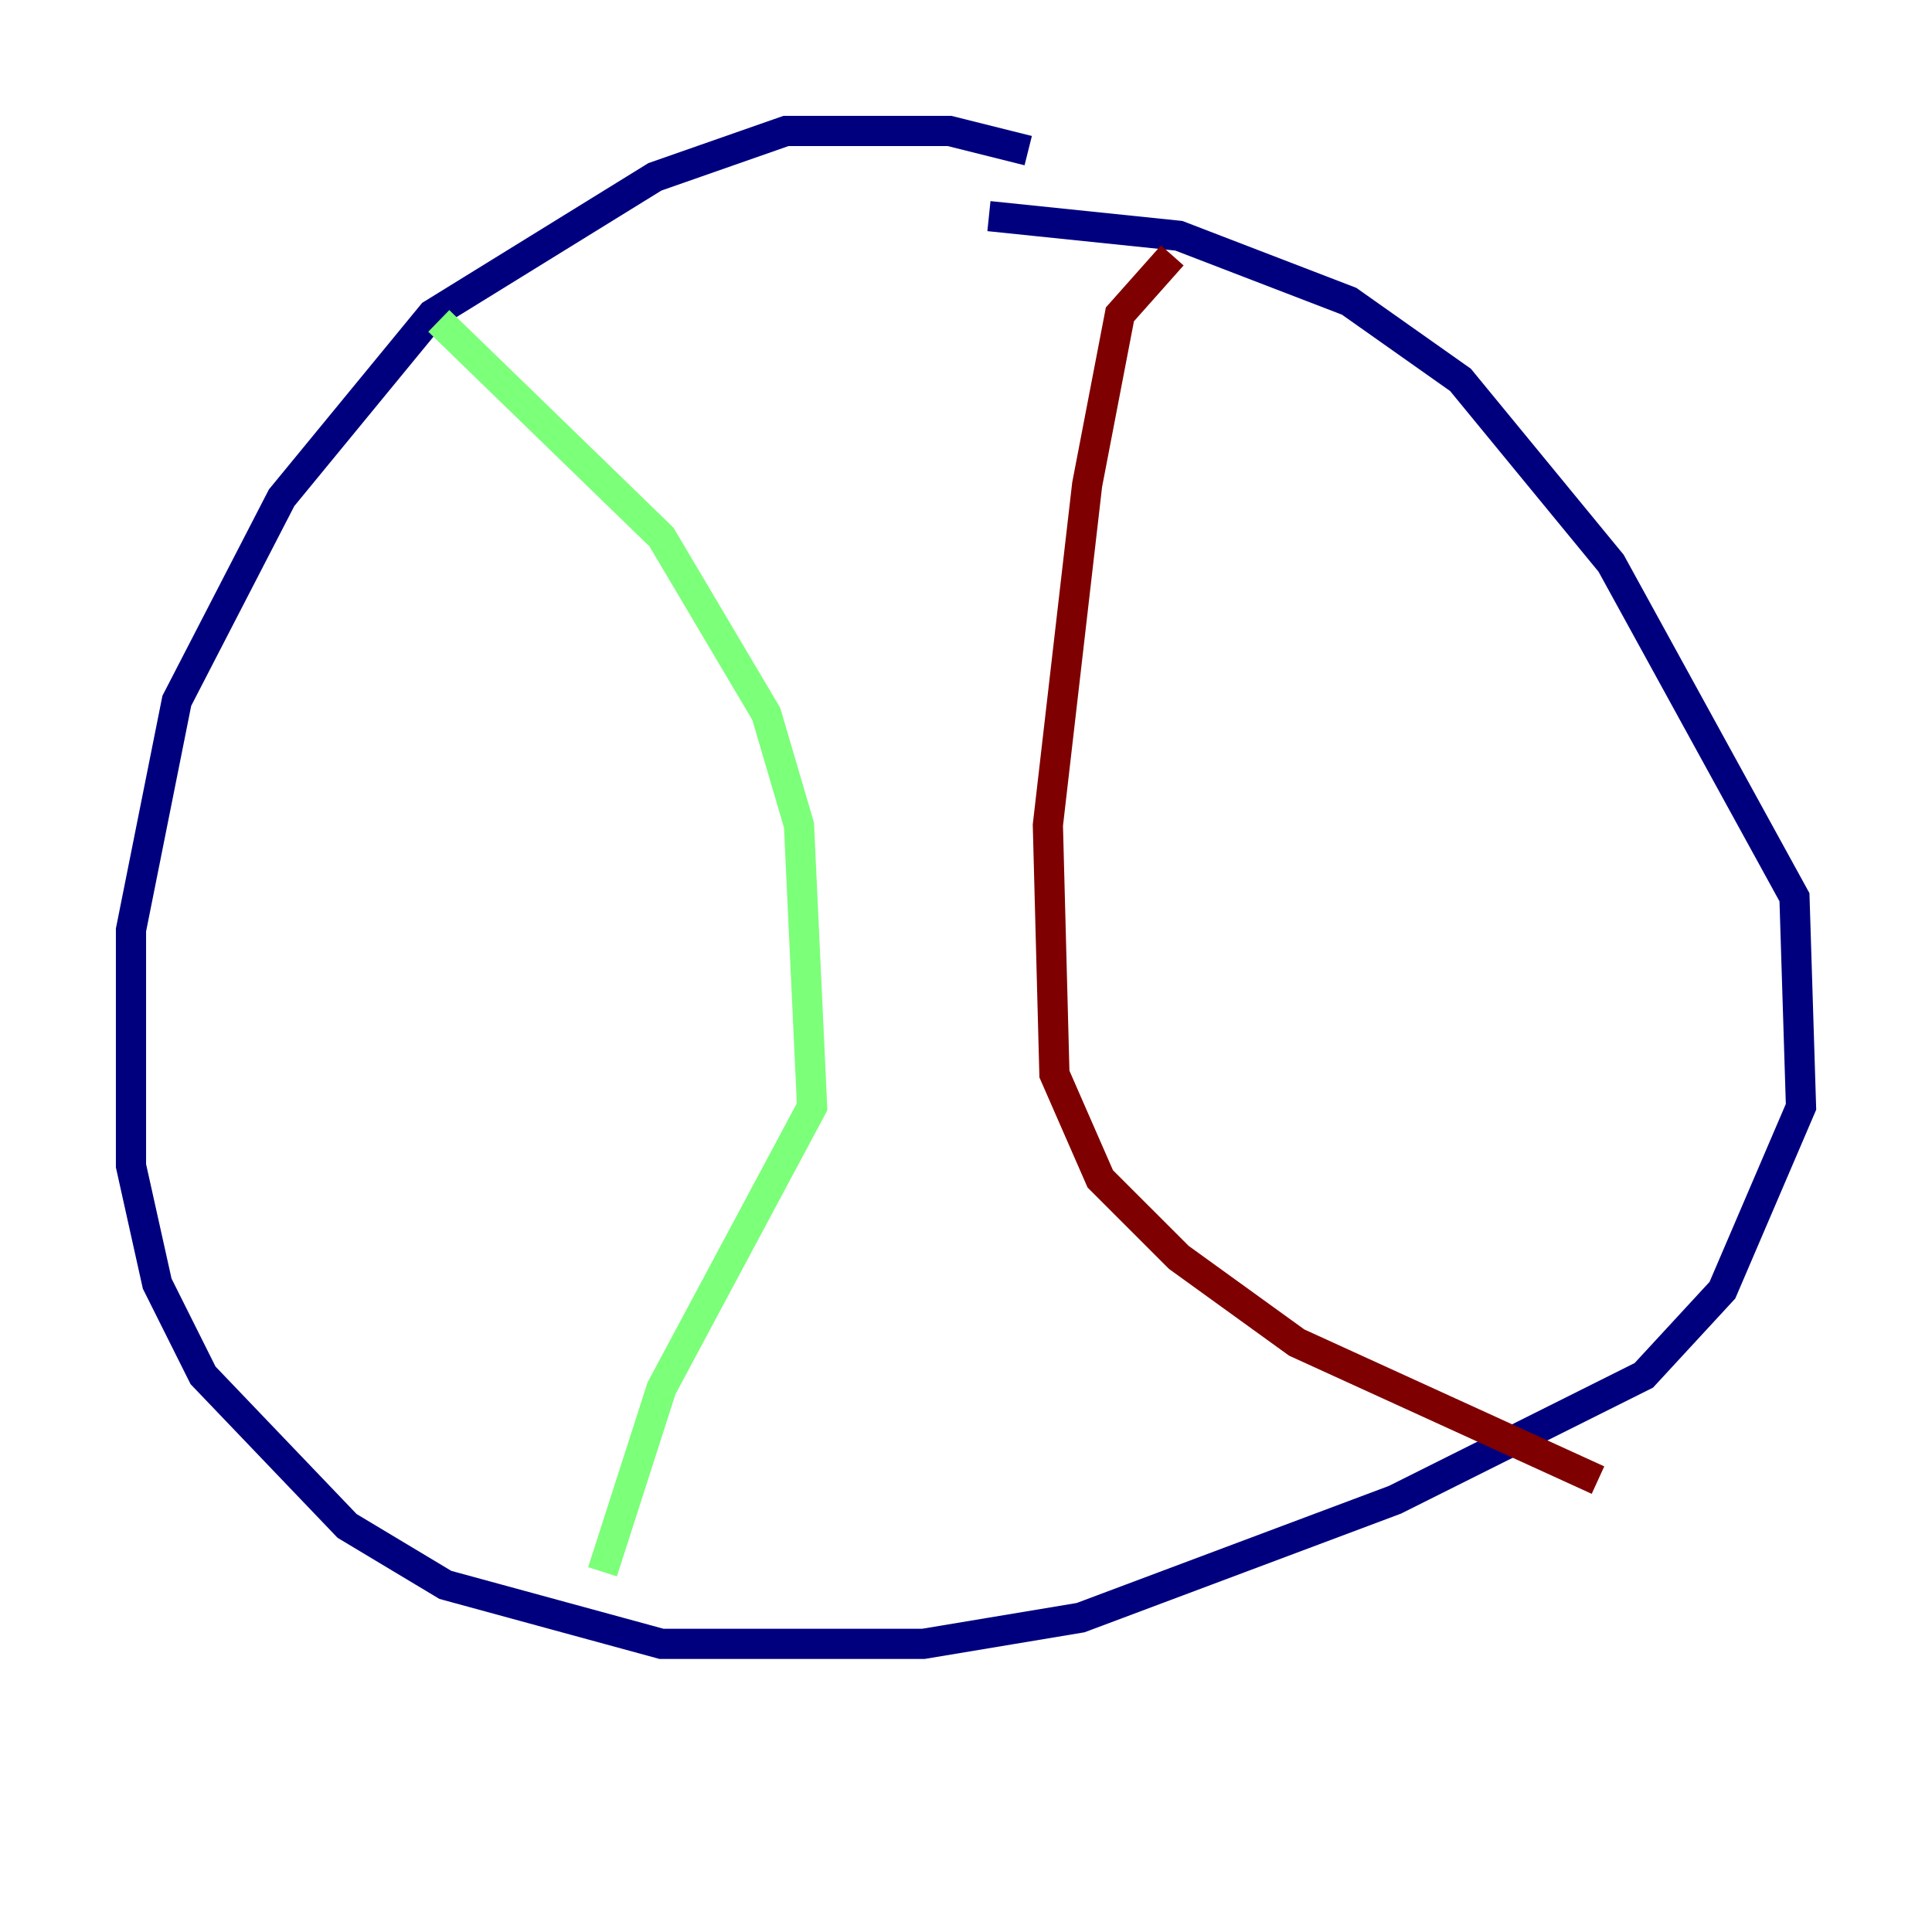 <?xml version="1.0" encoding="utf-8" ?>
<svg baseProfile="tiny" height="128" version="1.2" viewBox="0,0,128,128" width="128" xmlns="http://www.w3.org/2000/svg" xmlns:ev="http://www.w3.org/2001/xml-events" xmlns:xlink="http://www.w3.org/1999/xlink"><defs /><polyline fill="none" points="68.122,9.98 62.915,8.678 52.068,8.678 43.39,11.715 28.637,20.827 18.658,32.976 11.715,46.427 8.678,61.614 8.678,77.234 10.414,85.044 13.451,91.119 22.997,101.098 29.505,105.003 43.824,108.909 61.18,108.909 71.593,107.173 92.42,99.363 108.909,91.119 114.115,85.478 119.322,73.329 118.888,59.444 106.739,37.315 96.759,25.166 89.383,19.959 78.102,15.62 65.519,14.319" stroke="#00007f" stroke-width="2" /><polyline fill="none" points="29.071,21.261 43.824,35.58 50.766,47.295 52.936,54.671 53.803,73.329 43.824,91.986 39.919,104.136" stroke="#7cff79" stroke-width="2" /><polyline fill="none" points="77.668,16.922 74.197,20.827 72.027,32.108 69.424,54.671 69.858,71.159 72.895,78.102 78.102,83.308 85.912,88.949 105.871,98.061" stroke="#7f0000" stroke-width="2" /></svg>